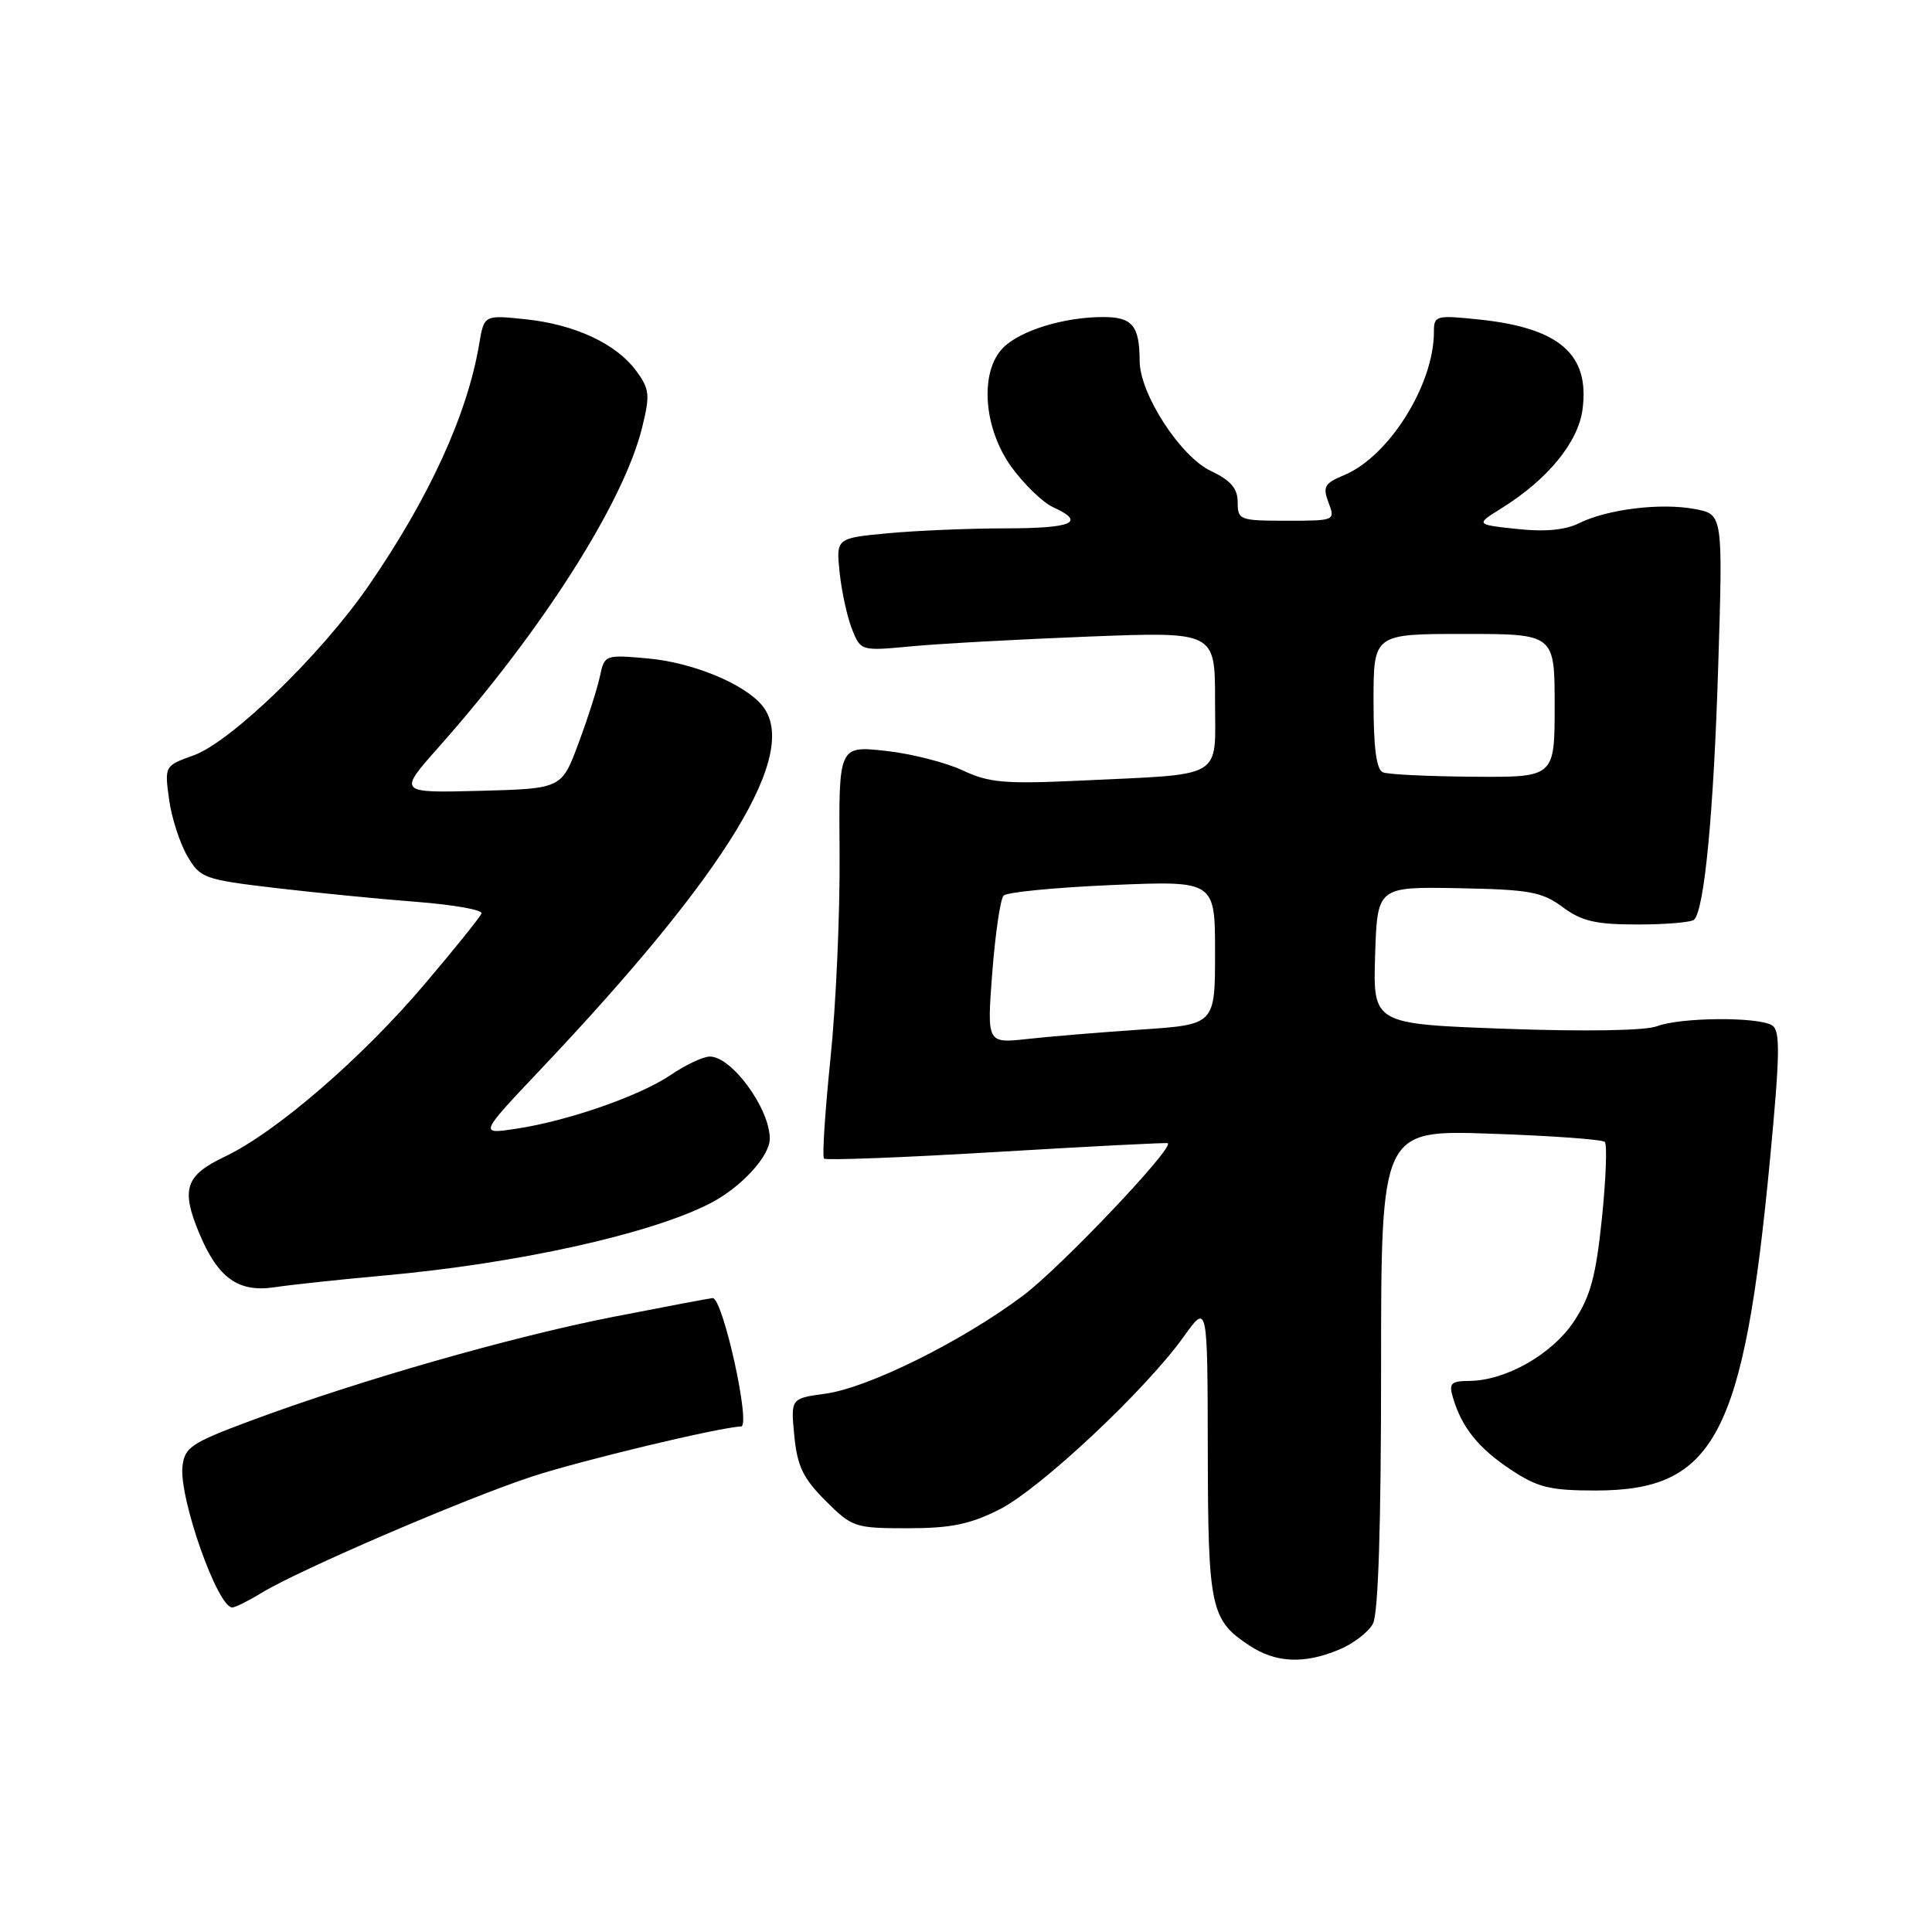 <?xml version="1.0" encoding="UTF-8" standalone="no"?>
<!DOCTYPE svg PUBLIC "-//W3C//DTD SVG 1.1//EN" "http://www.w3.org/Graphics/SVG/1.1/DTD/svg11.dtd" >
<svg xmlns="http://www.w3.org/2000/svg" xmlns:xlink="http://www.w3.org/1999/xlink" version="1.1" viewBox="0 0 256 256">
 <g >
 <path fill="currentColor"
d=" M 177.45 218.58 C 179.31 217.81 181.33 216.26 181.92 215.15 C 182.63 213.83 183.00 202.23 183.00 181.43 C 183.00 149.72 183.00 149.72 197.52 150.22 C 205.51 150.49 212.31 150.98 212.64 151.31 C 212.97 151.64 212.80 156.20 212.26 161.45 C 211.47 169.11 210.74 171.79 208.57 175.07 C 205.67 179.45 199.54 182.94 194.68 182.98 C 192.23 183.00 191.95 183.29 192.54 185.25 C 193.71 189.17 195.93 191.92 200.21 194.75 C 203.75 197.10 205.40 197.50 211.43 197.50 C 227.24 197.50 231.05 190.25 234.54 153.58 C 235.86 139.65 235.91 136.56 234.82 135.87 C 233.00 134.71 222.69 134.79 219.56 135.98 C 218.01 136.57 210.09 136.70 199.46 136.32 C 181.93 135.68 181.93 135.68 182.21 126.59 C 182.50 117.50 182.50 117.50 193.22 117.69 C 202.66 117.87 204.30 118.16 207.05 120.19 C 209.59 122.07 211.43 122.50 217.00 122.50 C 220.76 122.50 224.12 122.21 224.48 121.86 C 225.85 120.49 227.07 107.68 227.67 88.32 C 228.30 68.15 228.30 68.15 224.58 67.45 C 220.07 66.60 212.96 67.47 209.23 69.33 C 207.39 70.24 204.71 70.49 201.00 70.09 C 195.50 69.50 195.50 69.50 199.00 67.32 C 205.09 63.52 209.11 58.61 209.69 54.27 C 210.67 46.96 206.66 43.46 196.03 42.34 C 190.24 41.74 190.00 41.81 190.00 43.99 C 190.00 50.99 184.03 60.50 178.10 62.96 C 175.50 64.04 175.24 64.49 176.04 66.60 C 176.94 68.98 176.90 69.00 170.48 69.00 C 164.27 69.00 164.00 68.90 164.00 66.55 C 164.00 64.72 163.09 63.66 160.44 62.40 C 156.40 60.49 151.02 52.18 151.01 47.83 C 150.99 43.13 150.04 42.00 146.14 42.01 C 141.00 42.01 135.21 43.79 132.94 46.06 C 129.77 49.23 130.29 56.72 134.03 61.89 C 135.70 64.19 138.18 66.58 139.53 67.20 C 143.94 69.21 142.17 70.00 133.25 70.01 C 128.44 70.01 121.41 70.31 117.64 70.66 C 110.78 71.31 110.78 71.31 111.26 75.91 C 111.53 78.43 112.27 81.80 112.90 83.38 C 114.05 86.26 114.07 86.27 120.78 85.64 C 124.47 85.29 135.04 84.71 144.25 84.35 C 161.00 83.70 161.00 83.70 161.00 92.80 C 161.00 103.41 162.52 102.51 143.04 103.44 C 133.13 103.90 131.04 103.72 127.54 102.07 C 125.32 101.03 120.72 99.86 117.32 99.49 C 111.13 98.82 111.13 98.82 111.25 113.16 C 111.31 121.05 110.77 133.25 110.04 140.28 C 109.32 147.31 108.93 153.27 109.19 153.52 C 109.44 153.77 119.74 153.38 132.07 152.64 C 144.41 151.90 154.61 151.38 154.74 151.48 C 155.59 152.09 140.59 167.89 135.58 171.66 C 127.54 177.70 115.08 183.89 109.37 184.67 C 104.77 185.30 104.77 185.30 105.25 190.25 C 105.64 194.27 106.41 195.87 109.38 198.85 C 112.91 202.38 113.28 202.50 120.27 202.50 C 126.00 202.50 128.53 201.98 132.45 200.00 C 137.83 197.28 151.83 184.15 156.86 177.10 C 160.00 172.70 160.00 172.70 160.04 192.10 C 160.07 213.12 160.40 214.65 165.57 218.05 C 169.05 220.35 172.82 220.52 177.45 218.58 Z  M 34.68 211.05 C 39.69 208.00 61.68 198.54 70.50 195.65 C 77.05 193.50 95.51 189.08 98.19 189.02 C 99.54 188.98 95.79 172.00 94.43 172.00 C 94.20 172.00 88.27 173.12 81.26 174.49 C 67.74 177.14 47.48 182.94 33.15 188.28 C 25.36 191.18 24.47 191.78 24.18 194.28 C 23.70 198.46 28.83 213.01 30.78 213.00 C 31.17 212.99 32.93 212.12 34.68 211.05 Z  M 50.83 169.02 C 68.60 167.42 86.24 163.51 94.16 159.42 C 98.21 157.32 102.00 153.20 102.00 150.89 C 102.00 146.89 96.97 140.00 94.06 140.00 C 93.18 140.00 90.86 141.09 88.90 142.42 C 84.78 145.22 75.21 148.55 68.29 149.58 C 63.50 150.30 63.50 150.30 71.66 141.68 C 96.44 115.49 106.09 99.63 100.98 93.47 C 98.59 90.59 91.79 87.79 85.88 87.25 C 80.17 86.74 80.10 86.76 79.49 89.62 C 79.16 91.20 77.88 95.20 76.65 98.50 C 74.42 104.50 74.42 104.50 63.58 104.79 C 52.74 105.07 52.74 105.07 58.12 99.01 C 71.83 83.55 82.62 66.62 85.08 56.67 C 86.15 52.34 86.08 51.57 84.32 49.17 C 81.68 45.55 76.17 42.98 69.60 42.30 C 64.14 41.73 64.14 41.73 63.49 45.62 C 61.91 54.95 56.87 65.96 48.85 77.60 C 42.55 86.74 30.63 98.30 25.65 100.09 C 21.81 101.47 21.80 101.50 22.40 105.90 C 22.73 108.34 23.82 111.71 24.81 113.41 C 26.53 116.37 27.01 116.54 36.55 117.67 C 42.02 118.31 50.46 119.14 55.30 119.51 C 60.14 119.89 63.97 120.57 63.80 121.03 C 63.64 121.50 60.25 125.71 56.27 130.40 C 47.93 140.23 36.58 150.03 29.79 153.26 C 24.55 155.75 23.95 157.56 26.41 163.44 C 28.88 169.35 31.58 171.28 36.35 170.57 C 38.63 170.23 45.15 169.53 50.83 169.02 Z  M 131.48 128.88 C 131.88 123.72 132.55 119.13 132.98 118.67 C 133.41 118.22 139.89 117.59 147.38 117.27 C 161.00 116.70 161.00 116.70 161.00 126.23 C 161.00 135.76 161.00 135.76 151.25 136.42 C 145.89 136.78 139.09 137.34 136.13 137.67 C 130.77 138.26 130.77 138.26 131.48 128.88 Z  M 183.25 102.34 C 182.38 101.99 182.00 99.11 182.00 92.92 C 182.00 84.00 182.00 84.00 194.00 84.00 C 206.00 84.00 206.00 84.00 206.00 93.50 C 206.00 103.00 206.00 103.00 195.25 102.92 C 189.34 102.88 183.94 102.62 183.25 102.34 Z "/>
</g>
</svg>
